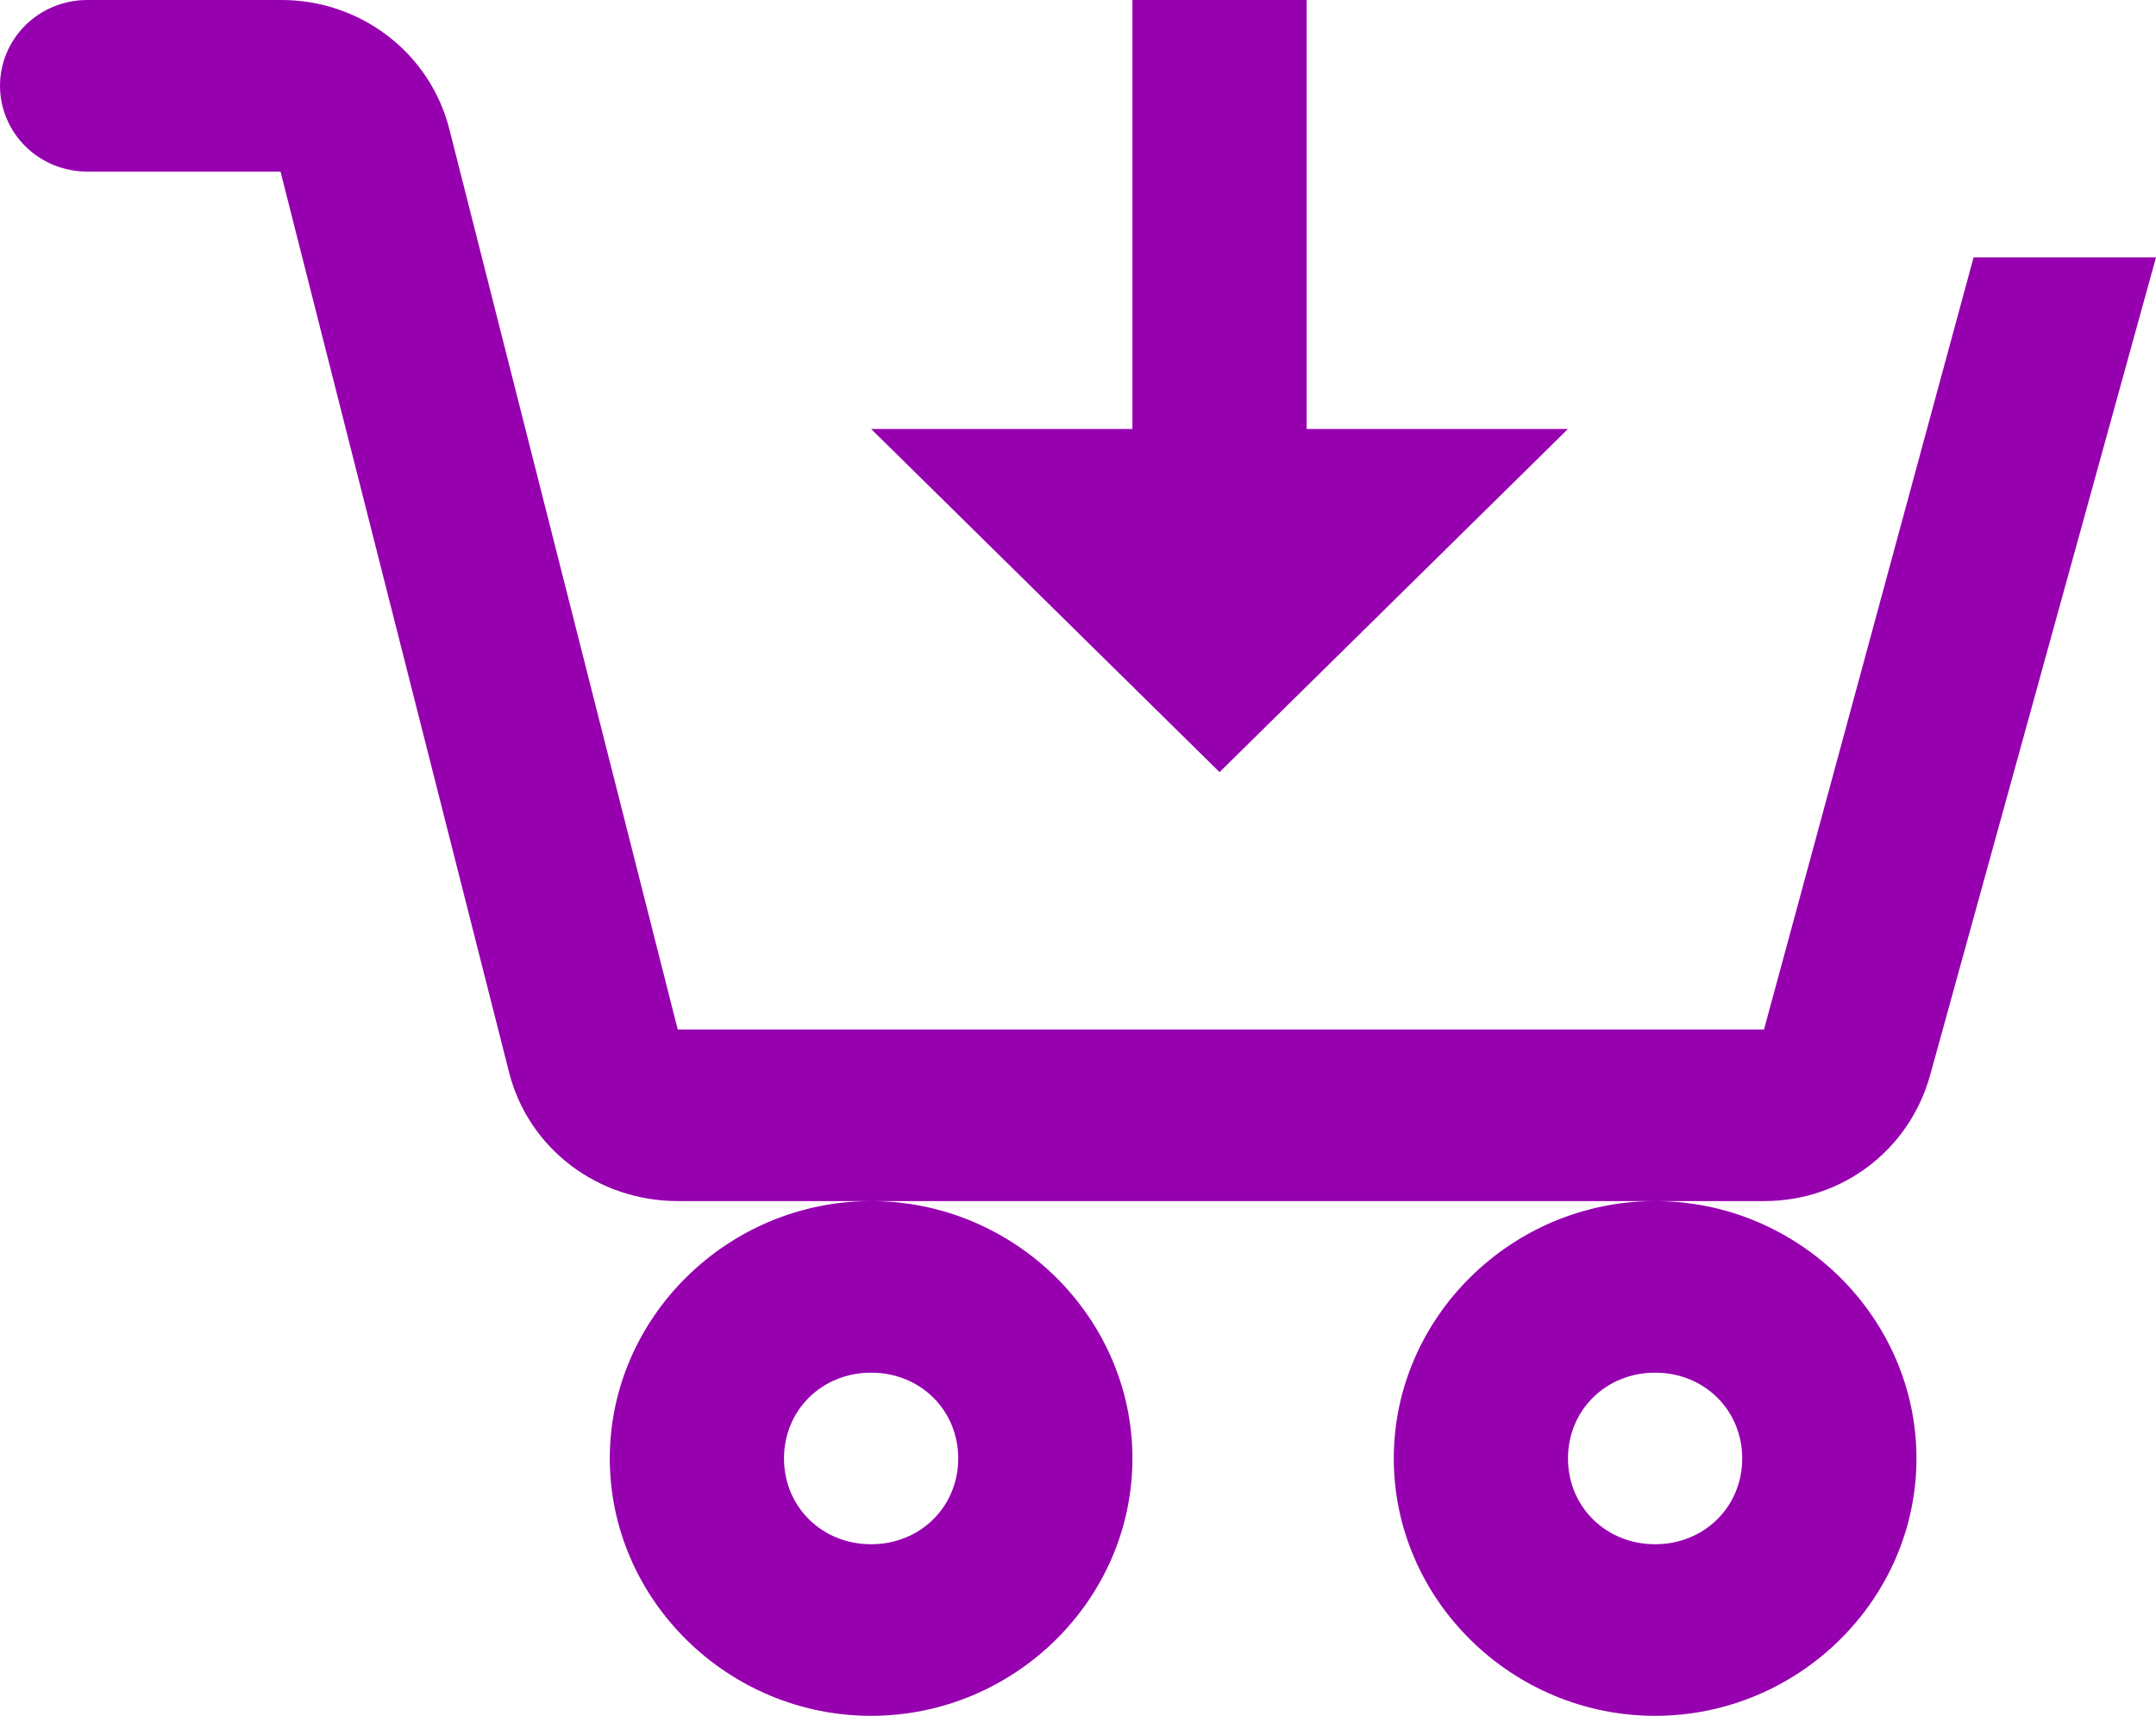 <svg width="49" height="39" viewBox="0 0 49 39" fill="none" xmlns="http://www.w3.org/2000/svg">
<path id="Vector" d="M1.98 8.22341e-05C1.455 8.22341e-05 0.951 0.206 0.58 0.571C0.209 0.937 0 1.433 0 1.95C0 2.467 0.209 2.963 0.58 3.329C0.951 3.695 1.455 3.9 1.98 3.9H6.375L11.57 24.375C12.011 26.11 13.589 27.3 15.405 27.3H40.093C41.881 27.3 43.399 26.13 43.868 24.433L49 5.85H44.854L40.091 23.4H15.403L10.21 2.925C9.995 2.085 9.501 1.34 8.806 0.81C8.11 0.28 7.254 -0.006 6.375 8.22341e-05H1.98ZM37.616 27.3C34.359 27.3 31.677 29.942 31.677 33.15C31.677 36.358 34.359 39 37.616 39C40.873 39 43.556 36.358 43.556 33.15C43.556 29.942 40.873 27.3 37.616 27.3ZM19.798 27.3C16.541 27.3 13.859 29.942 13.859 33.15C13.859 36.358 16.541 39 19.798 39C23.055 39 25.737 36.358 25.737 33.15C25.737 29.942 23.055 27.3 19.798 27.3ZM25.737 8.22341e-05V9.75H19.798L27.717 17.55L35.636 9.75H29.697V8.22341e-05H25.737ZM19.798 31.2C20.915 31.2 21.778 32.05 21.778 33.15C21.778 34.25 20.915 35.1 19.798 35.1C18.681 35.1 17.818 34.25 17.818 33.15C17.818 32.05 18.681 31.2 19.798 31.2ZM37.616 31.2C38.733 31.2 39.596 32.05 39.596 33.15C39.596 34.25 38.733 35.1 37.616 35.1C36.5 35.1 35.636 34.25 35.636 33.15C35.636 32.05 36.5 31.2 37.616 31.2Z" fill="#9600AF"/>
</svg>

